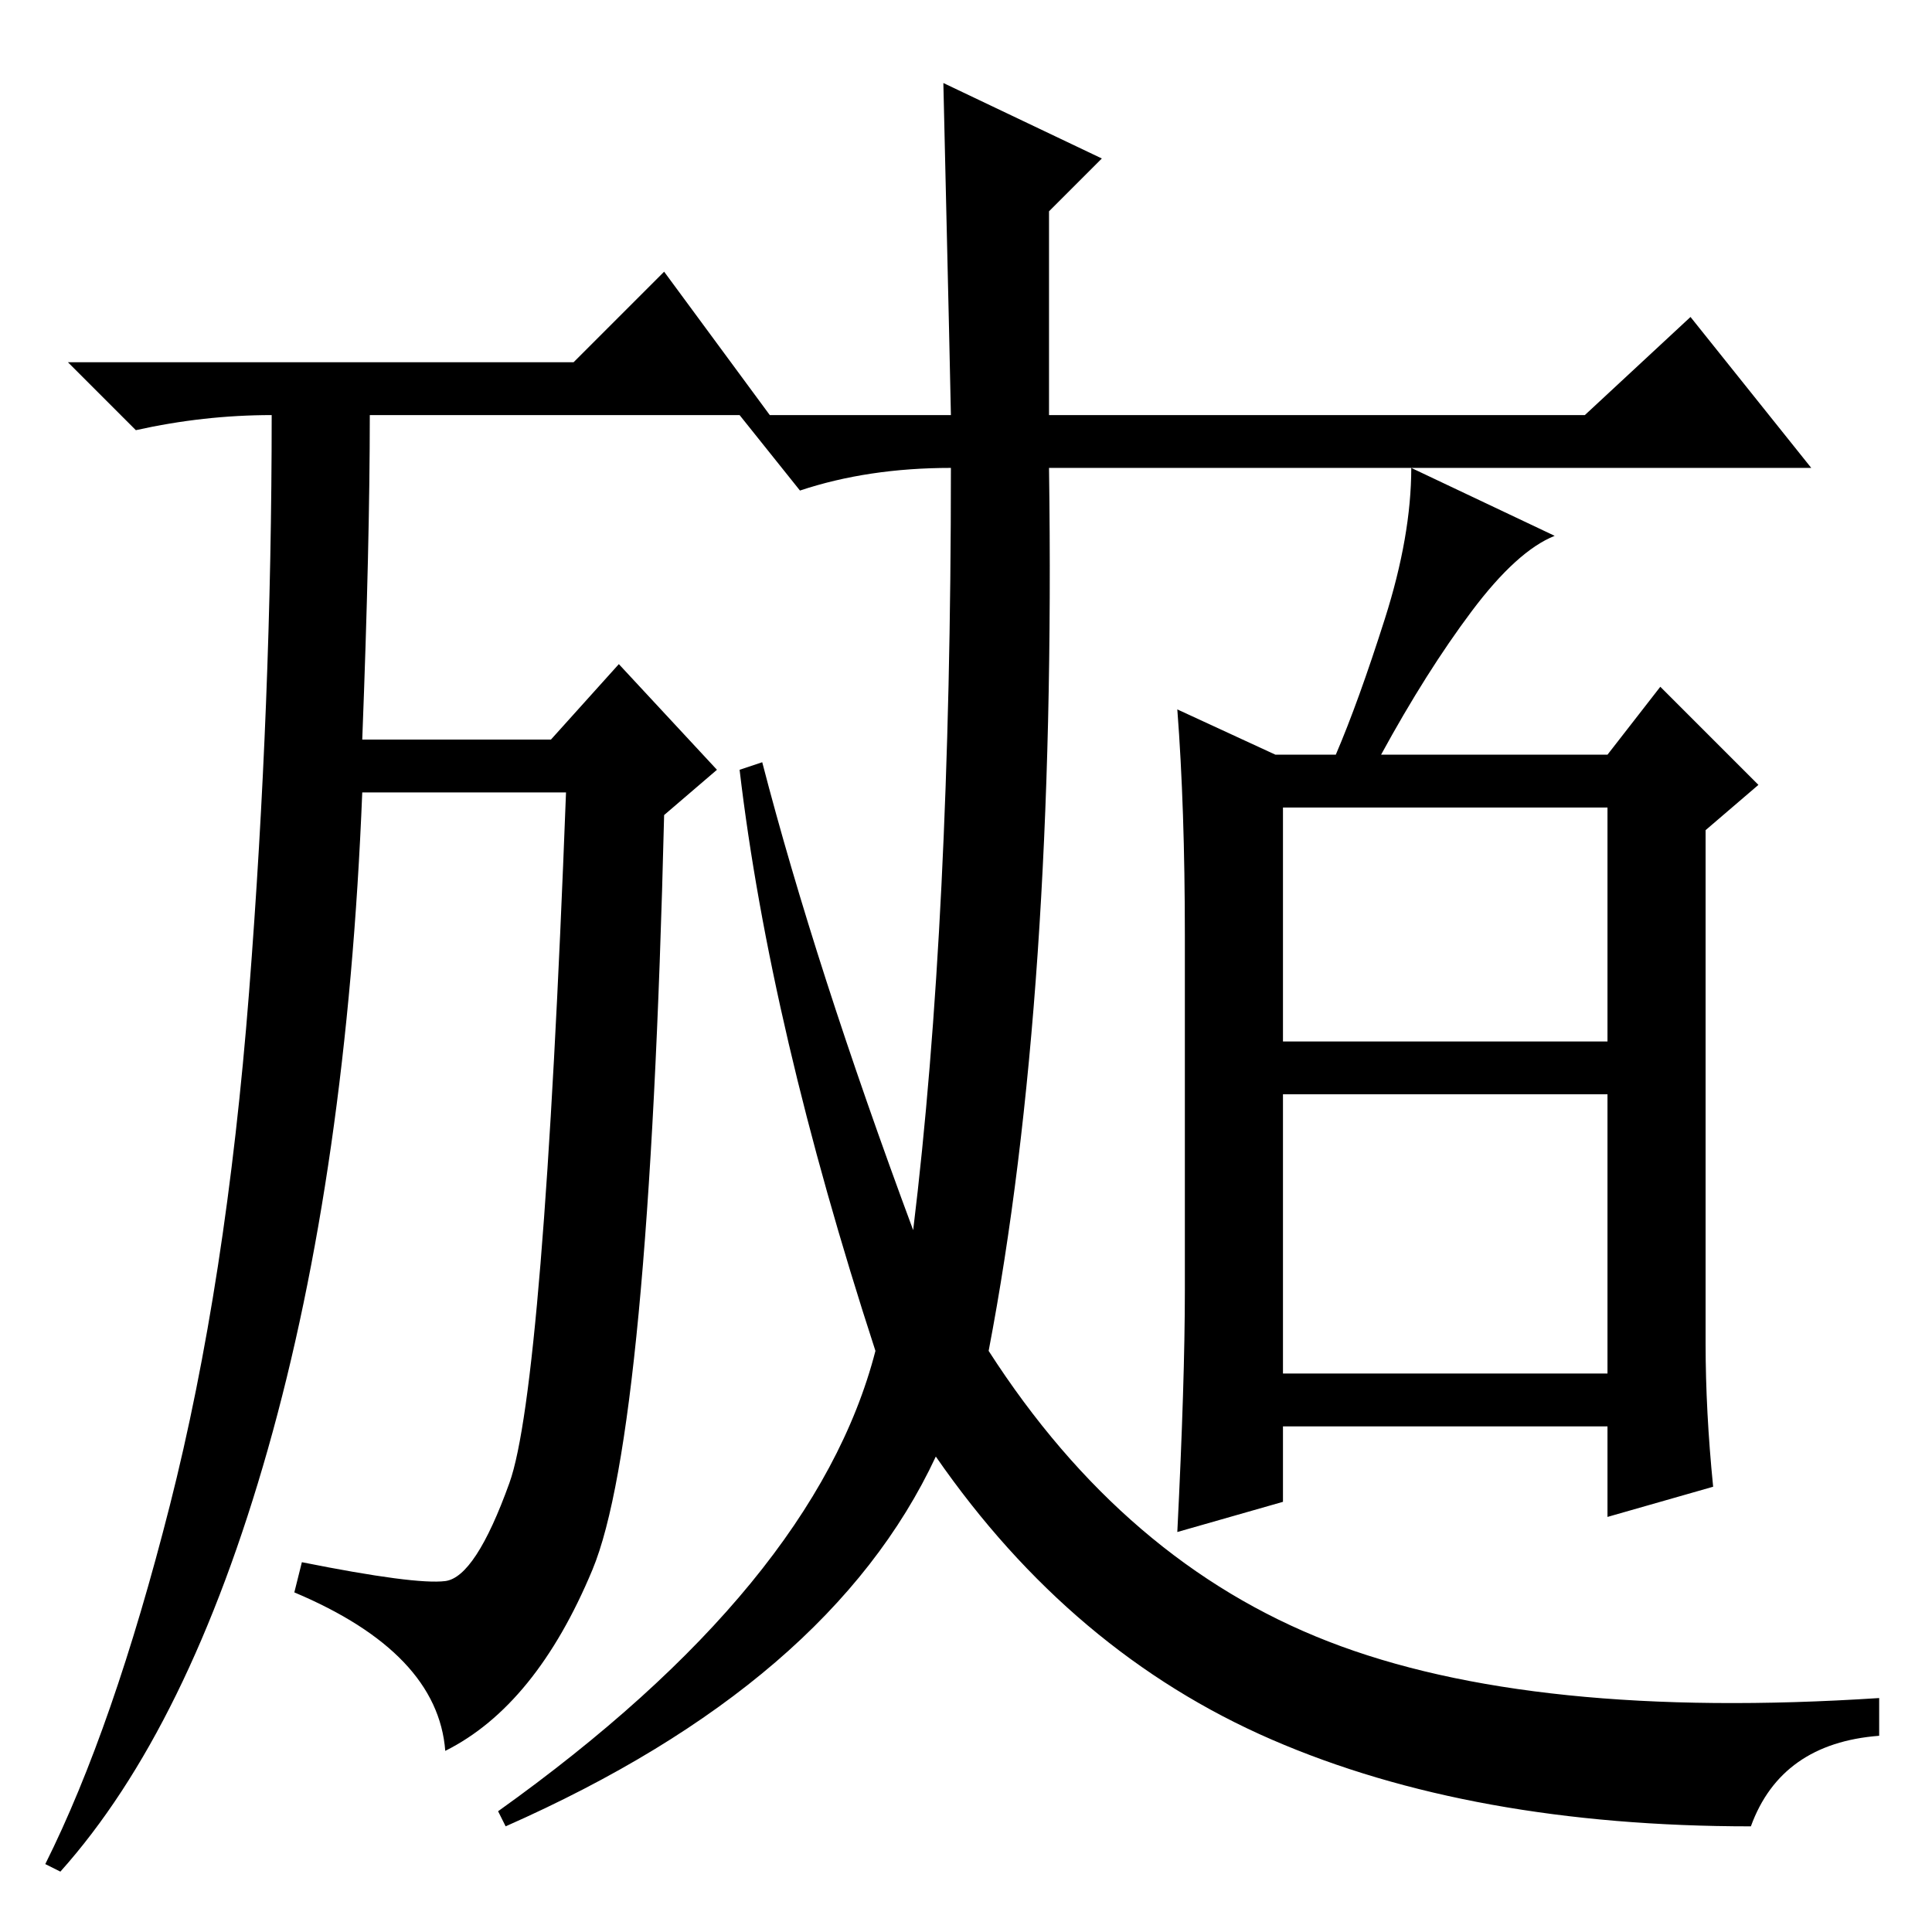 <?xml version="1.0" standalone="no"?>
<!DOCTYPE svg PUBLIC "-//W3C//DTD SVG 1.1//EN" "http://www.w3.org/Graphics/SVG/1.1/DTD/svg11.dtd" >
<svg xmlns="http://www.w3.org/2000/svg" xmlns:xlink="http://www.w3.org/1999/xlink" version="1.1" viewBox="0 -36 256 256">
  <g transform="matrix(1 0 0 -1 0 220)">
   <path fill="currentColor"
d="M76 208l12 12l14 -19h-53q0 -17 -1 -43h25l9 10l13 -14l-7 -6q-2 -82 -9.5 -100t-19.5 -24q-1 13 -20 21l1 4q15 -3 19 -2.5t8.5 13t7.5 91.5h-27q-2 -50 -12.5 -87t-27.5 -56l-2 1q9 18 16.5 47.5t10.5 68t3 76.5q-9 0 -18 -2l-9 9h67zM126 201q0 1 -1 44l21 -10l-7 -7
v-27h71l14 13l16 -20h-101q1 -70 -8 -117q18 -28 45 -38.5t73 -7.5v-5q-13 -1 -17 -12q-37 0 -63.5 11.5t-44.5 37.5q-14 -30 -57 -49l-1 2q42 30 50 61q-14 43 -18 77l3 1q7 -27 20 -62q5 41 5 101q-11 0 -20 -3l-8 10h28zM157 132q0 17 -1 30l13 -6h8q3 7 6.5 18t3.5 20
l19 -9q-5 -2 -11 -10t-12 -19h30l7 9l13 -13l-7 -6v-68q0 -9 1 -19l-14 -4v12h-43v-10l-14 -4q1 20 1 32v47zM170 118h43v31h-43v-31zM170 74h43v37h-43v-37z" />
  </g>

</svg>
